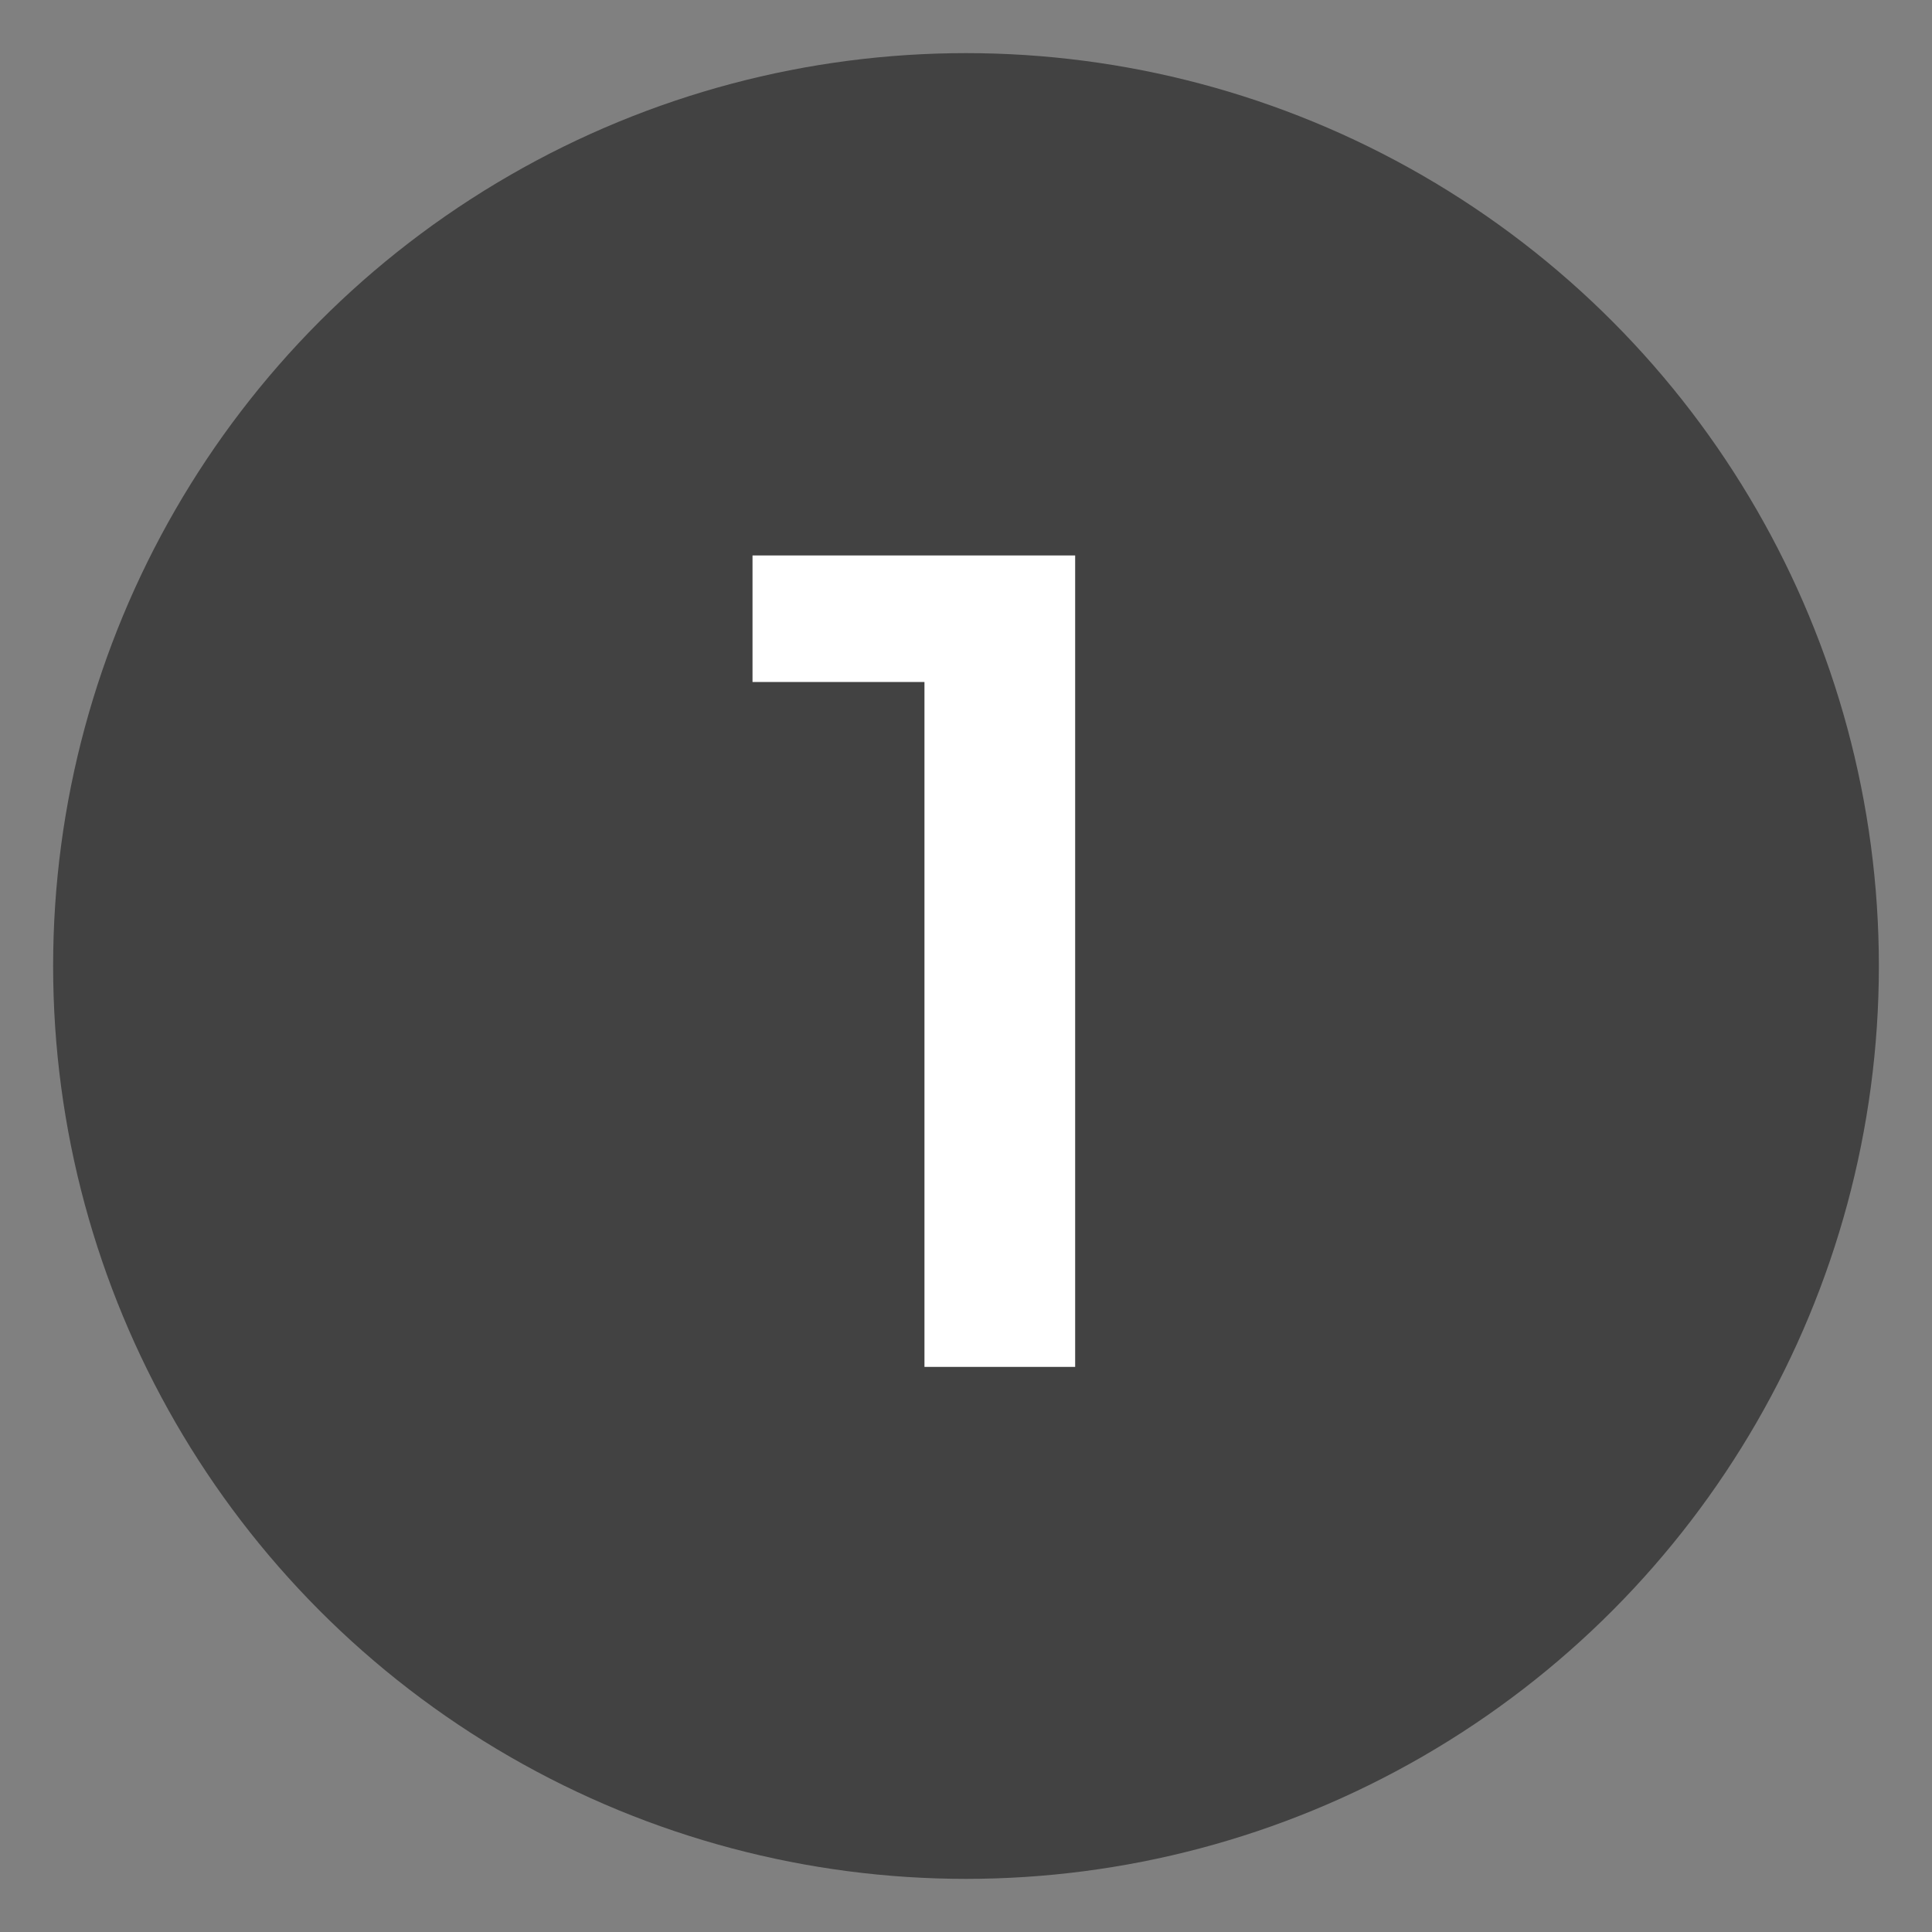 <svg xmlns="http://www.w3.org/2000/svg" width="200" height="200" viewBox="0 0 200 200"><rect x="0" y="0" width="200" height="200" fill="#808080" stroke="none"/><circle cx="100" cy="100" r="94.5" fill="#424242"/><path fill="#fff" d="M111.3 57.5v84H95.7V70.6H77.9V57.5z"/></svg>